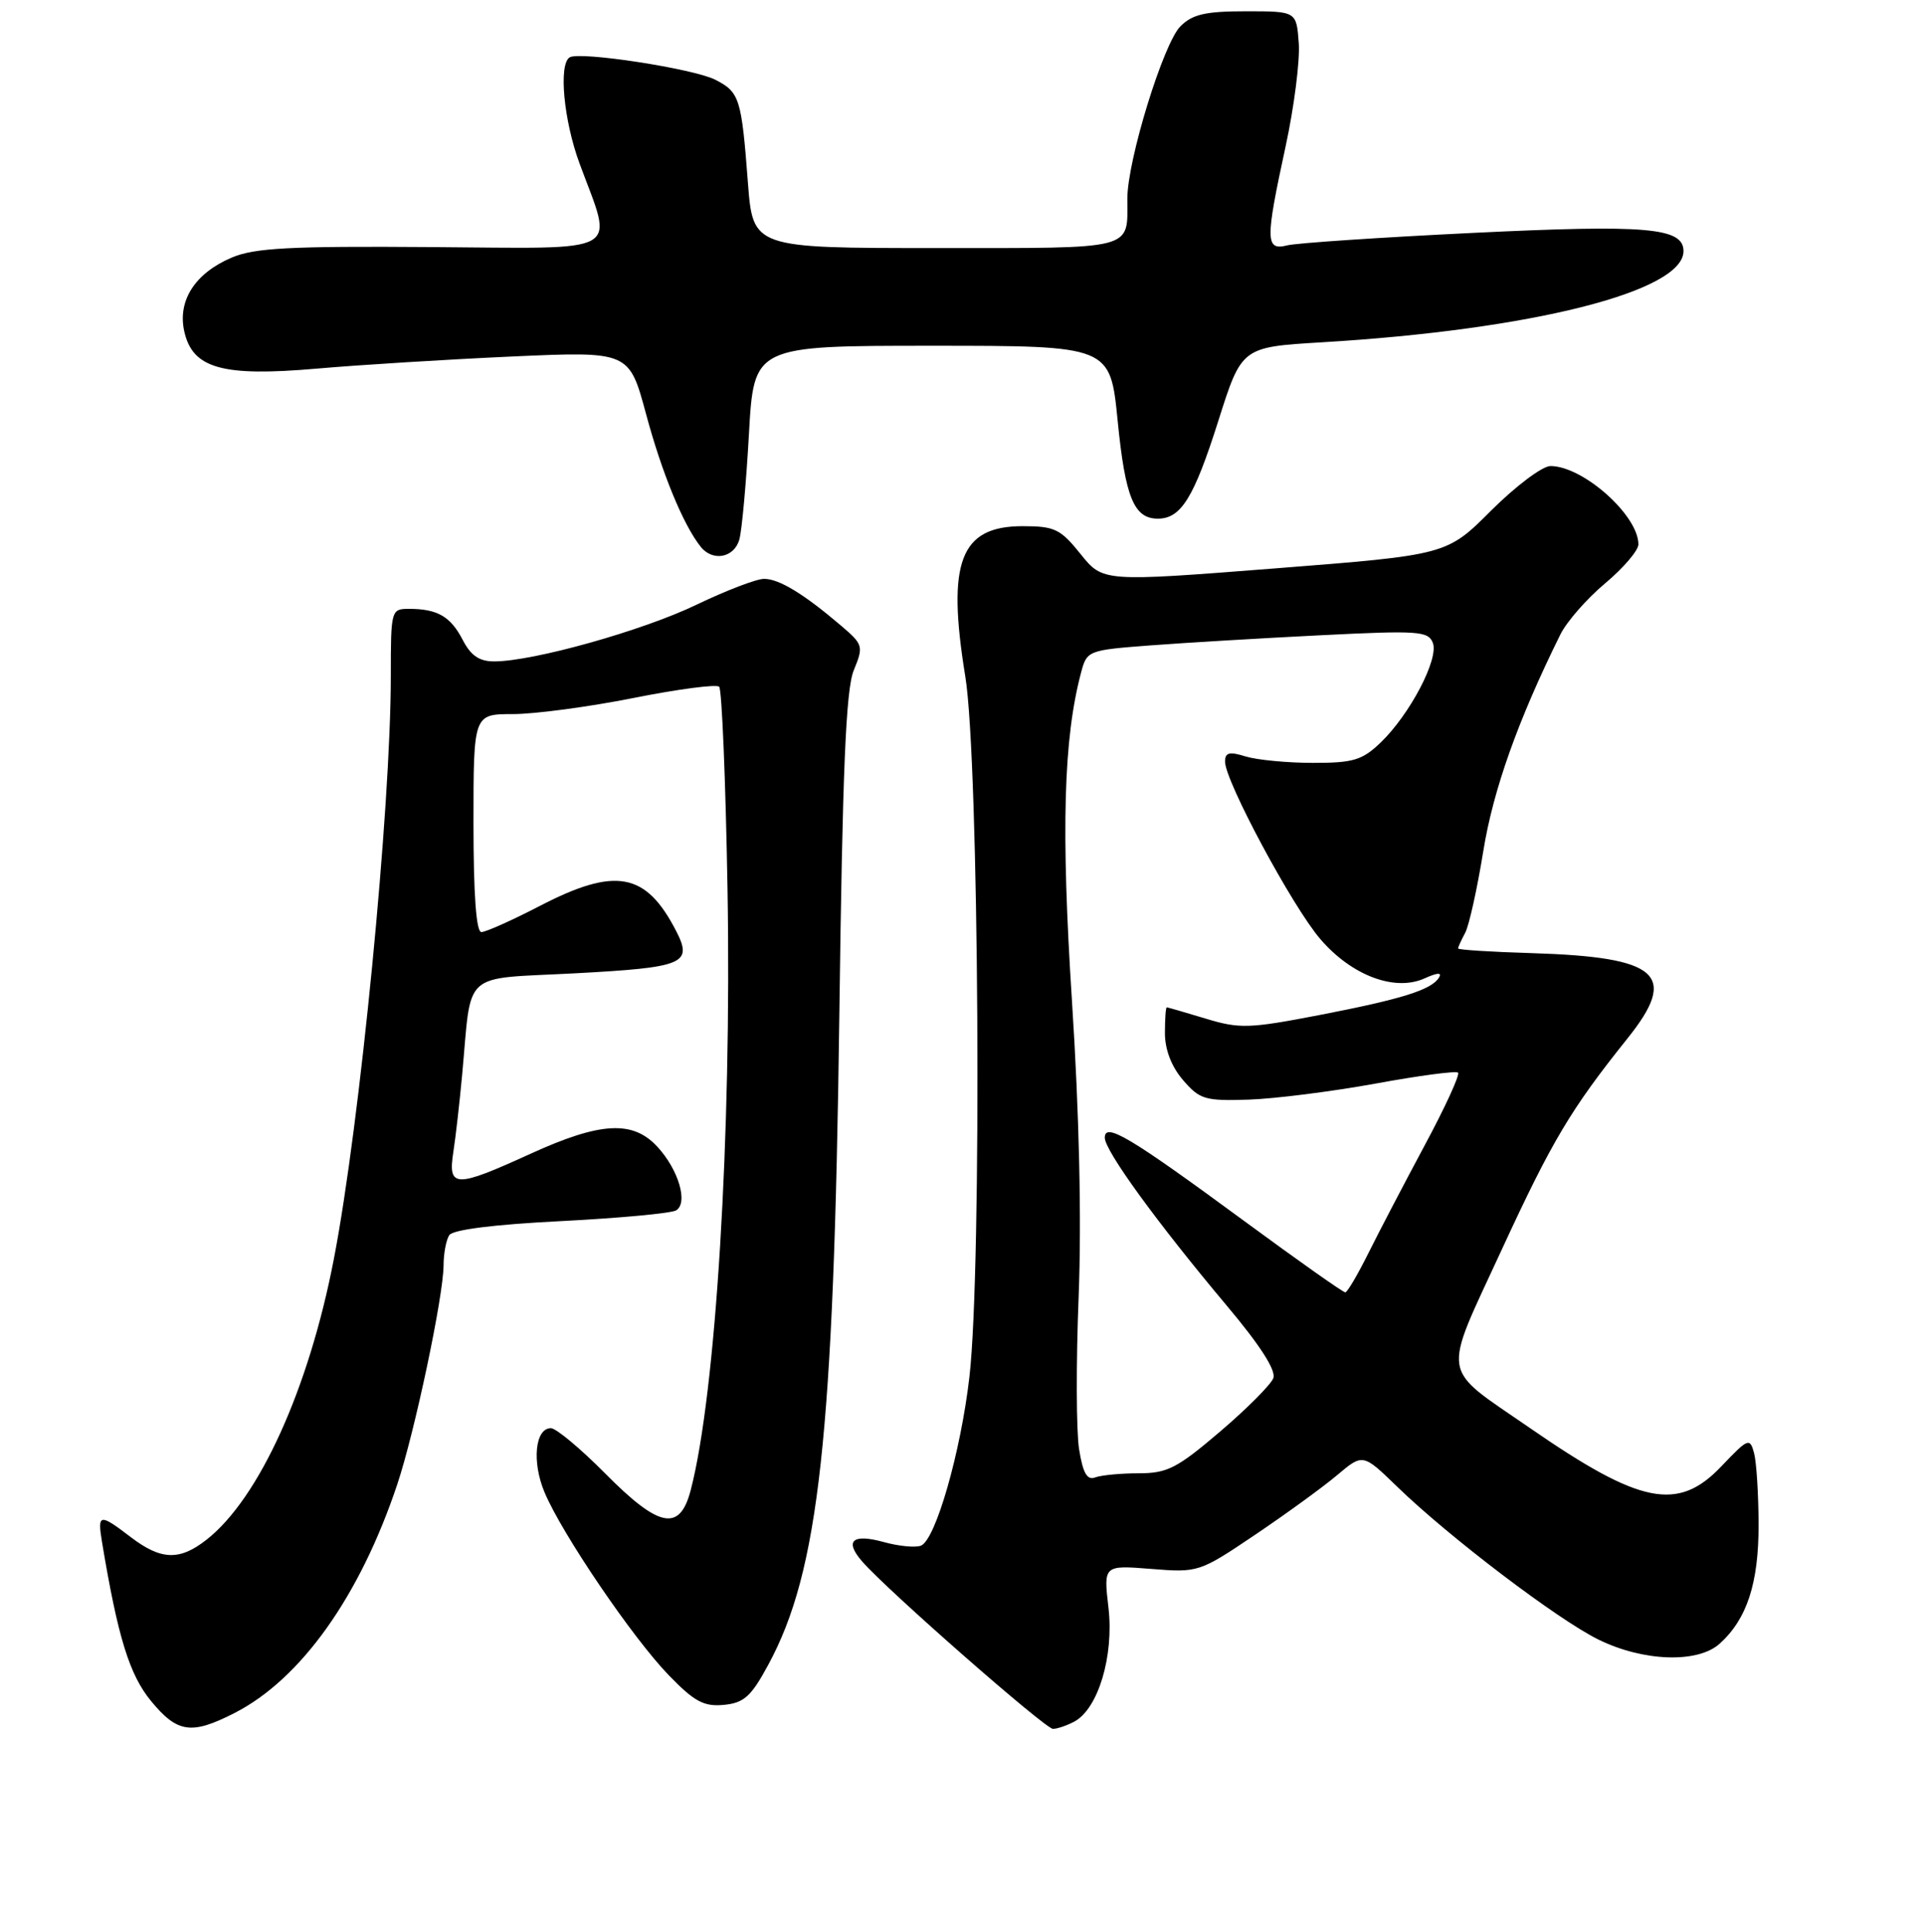 <?xml version="1.0" encoding="UTF-8" standalone="no"?>
<!DOCTYPE svg PUBLIC "-//W3C//DTD SVG 1.1//EN" "http://www.w3.org/Graphics/SVG/1.1/DTD/svg11.dtd" >
<svg xmlns="http://www.w3.org/2000/svg" xmlns:xlink="http://www.w3.org/1999/xlink" version="1.1" viewBox="0 0 256 257">
 <g >
 <path fill="currentColor"
d=" M 31.19 227.90 C 40.03 223.39 47.88 212.37 52.86 197.47 C 55.19 190.49 58.99 172.50 59.02 168.34 C 59.02 166.78 59.36 164.97 59.77 164.33 C 60.24 163.59 65.70 162.90 74.67 162.45 C 82.45 162.05 89.34 161.41 89.97 161.02 C 91.59 160.02 90.28 155.59 87.45 152.54 C 84.18 149.01 79.89 149.25 70.57 153.50 C 60.53 158.08 59.58 158.05 60.32 153.25 C 60.64 151.19 61.16 146.57 61.49 143.00 C 62.80 128.88 61.21 130.30 76.61 129.48 C 91.05 128.70 92.21 128.21 89.95 123.83 C 85.94 116.05 81.90 115.31 71.87 120.50 C 68.15 122.43 64.63 124.00 64.05 124.00 C 63.36 124.00 63.00 118.98 63.00 109.50 C 63.00 95.00 63.00 95.00 68.25 95.00 C 71.14 95.00 78.35 94.04 84.27 92.86 C 90.20 91.68 95.34 91.00 95.69 91.36 C 96.05 91.72 96.55 103.82 96.80 118.26 C 97.36 150.93 95.25 185.44 91.90 198.25 C 90.45 203.82 87.70 203.28 80.50 196.00 C 77.23 192.70 73.99 190.00 73.30 190.00 C 71.20 190.00 70.75 194.48 72.45 198.52 C 74.74 204.01 84.20 217.94 89.00 222.88 C 92.40 226.39 93.66 227.06 96.31 226.81 C 98.99 226.55 99.94 225.70 102.21 221.50 C 108.98 209.03 110.94 191.08 111.68 135.00 C 112.10 102.40 112.55 91.72 113.60 89.17 C 114.92 85.95 114.86 85.75 111.83 83.17 C 106.92 78.99 103.66 77.01 101.67 77.01 C 100.67 77.00 96.61 78.56 92.65 80.46 C 85.48 83.91 70.96 87.98 65.78 87.99 C 63.78 88.00 62.65 87.23 61.56 85.12 C 59.95 82.01 58.20 81.00 54.42 81.00 C 52.04 81.00 52.00 81.15 52.00 89.92 C 52.00 107.50 47.90 149.50 44.42 167.50 C 41.10 184.74 34.48 199.33 27.50 204.82 C 23.90 207.65 21.44 207.57 17.41 204.50 C 13.21 201.29 12.94 201.34 13.59 205.25 C 15.68 217.81 17.23 222.82 20.10 226.30 C 23.60 230.55 25.47 230.82 31.19 227.90 Z  M 142.95 229.03 C 146.12 227.33 148.23 220.30 147.49 213.90 C 146.83 208.22 146.83 208.22 153.16 208.72 C 159.44 209.22 159.57 209.18 167.00 204.18 C 171.12 201.40 176.04 197.83 177.92 196.24 C 181.34 193.36 181.34 193.36 185.92 197.80 C 192.82 204.49 207.29 215.48 212.70 218.13 C 218.67 221.06 225.91 221.30 228.82 218.66 C 232.45 215.38 234.00 210.63 233.99 202.85 C 233.98 198.81 233.71 194.52 233.39 193.31 C 232.83 191.24 232.60 191.33 229.05 195.06 C 223.27 201.15 218.28 200.15 203.57 189.98 C 191.51 181.65 191.82 183.59 199.83 166.22 C 206.50 151.77 209.01 147.56 216.53 138.17 C 223.37 129.64 220.78 127.32 203.76 126.80 C 198.40 126.64 194.01 126.36 194.01 126.18 C 194.00 126.01 194.43 125.07 194.95 124.10 C 195.47 123.13 196.55 118.24 197.36 113.24 C 198.67 105.10 201.97 95.81 207.62 84.40 C 208.47 82.69 211.15 79.63 213.58 77.60 C 216.01 75.56 218.00 73.23 218.00 72.42 C 218.00 68.56 210.63 62.00 206.30 62.00 C 205.22 62.00 201.68 64.66 198.42 67.91 C 192.50 73.83 192.50 73.83 169.63 75.62 C 146.75 77.41 146.75 77.41 143.78 73.71 C 141.10 70.37 140.33 70.00 136.06 70.00 C 127.76 70.00 125.95 74.74 128.44 90.00 C 130.27 101.18 130.67 168.55 128.99 183.14 C 127.84 193.18 124.48 204.88 122.53 205.63 C 121.79 205.91 119.57 205.70 117.60 205.15 C 113.39 203.99 112.31 204.99 114.76 207.78 C 118.16 211.66 139.08 230.00 140.10 230.00 C 140.67 230.00 141.95 229.56 142.95 229.03 Z  M 98.38 71.75 C 98.72 70.51 99.29 64.21 99.65 57.75 C 100.31 46.00 100.31 46.00 124.02 46.00 C 147.72 46.00 147.72 46.00 148.71 55.96 C 149.72 66.17 150.88 69.00 154.05 69.00 C 157.14 69.00 158.85 66.24 162.09 56.04 C 165.21 46.18 165.21 46.18 175.86 45.54 C 203.77 43.88 224.00 38.78 224.00 33.41 C 224.00 30.28 219.13 29.86 196.06 30.98 C 183.69 31.58 172.54 32.33 171.28 32.64 C 168.36 33.38 168.34 32.01 171.06 19.47 C 172.19 14.25 172.98 8.07 172.81 5.74 C 172.50 1.50 172.50 1.50 165.78 1.50 C 160.39 1.50 158.66 1.90 157.06 3.50 C 154.79 5.78 150.00 21.33 150.00 26.43 C 150.00 33.34 151.33 33.00 124.48 33.00 C 100.18 33.00 100.18 33.00 99.51 24.25 C 98.66 13.06 98.40 12.26 95.18 10.61 C 92.31 9.14 77.13 6.80 75.80 7.63 C 74.30 8.55 75.00 16.04 77.12 21.77 C 81.64 34.02 83.37 33.05 57.37 32.87 C 38.59 32.73 33.84 32.98 30.83 34.27 C 25.96 36.34 23.62 39.97 24.51 44.05 C 25.60 49.02 29.55 50.14 42.15 49.04 C 47.84 48.54 59.52 47.82 68.10 47.43 C 83.71 46.73 83.71 46.73 85.97 55.11 C 88.08 62.96 90.92 69.85 93.24 72.75 C 94.85 74.76 97.71 74.20 98.38 71.75 Z  M 143.58 192.80 C 143.20 190.44 143.17 181.30 143.52 172.50 C 143.92 162.24 143.60 148.13 142.63 133.14 C 141.17 110.41 141.50 98.27 143.85 89.45 C 144.62 86.55 144.78 86.49 153.07 85.86 C 157.71 85.51 167.91 84.90 175.74 84.51 C 188.73 83.86 190.04 83.95 190.65 85.53 C 191.47 87.66 187.59 95.05 183.69 98.80 C 181.24 101.14 180.05 101.50 174.69 101.49 C 171.28 101.49 167.26 101.10 165.75 100.64 C 163.57 99.96 163.00 100.10 163.00 101.33 C 163.00 103.90 171.95 120.59 175.66 124.91 C 179.82 129.78 185.60 131.96 189.57 130.15 C 191.25 129.39 191.90 129.35 191.47 130.05 C 190.45 131.69 186.56 132.91 175.49 135.05 C 166.20 136.84 164.92 136.88 160.42 135.51 C 157.71 134.69 155.39 134.02 155.25 134.01 C 155.11 134.00 155.00 135.55 155.00 137.44 C 155.00 139.64 155.87 141.90 157.41 143.69 C 159.63 146.27 160.33 146.48 166.16 146.29 C 169.65 146.17 177.22 145.21 183.00 144.16 C 188.78 143.10 193.72 142.44 194.00 142.70 C 194.28 142.96 192.29 147.30 189.58 152.34 C 186.88 157.38 183.50 163.84 182.08 166.70 C 180.66 169.55 179.28 171.91 179.00 171.93 C 178.72 171.95 172.65 167.66 165.50 162.40 C 150.30 151.23 147.00 149.26 147.00 151.36 C 147.00 153.09 153.96 162.66 163.18 173.64 C 167.67 178.97 169.82 182.32 169.42 183.35 C 169.09 184.21 165.90 187.42 162.33 190.46 C 156.62 195.33 155.32 196.00 151.50 196.00 C 149.12 196.00 146.51 196.25 145.72 196.55 C 144.65 196.96 144.09 195.99 143.58 192.80 Z "/>
</g>
</svg>